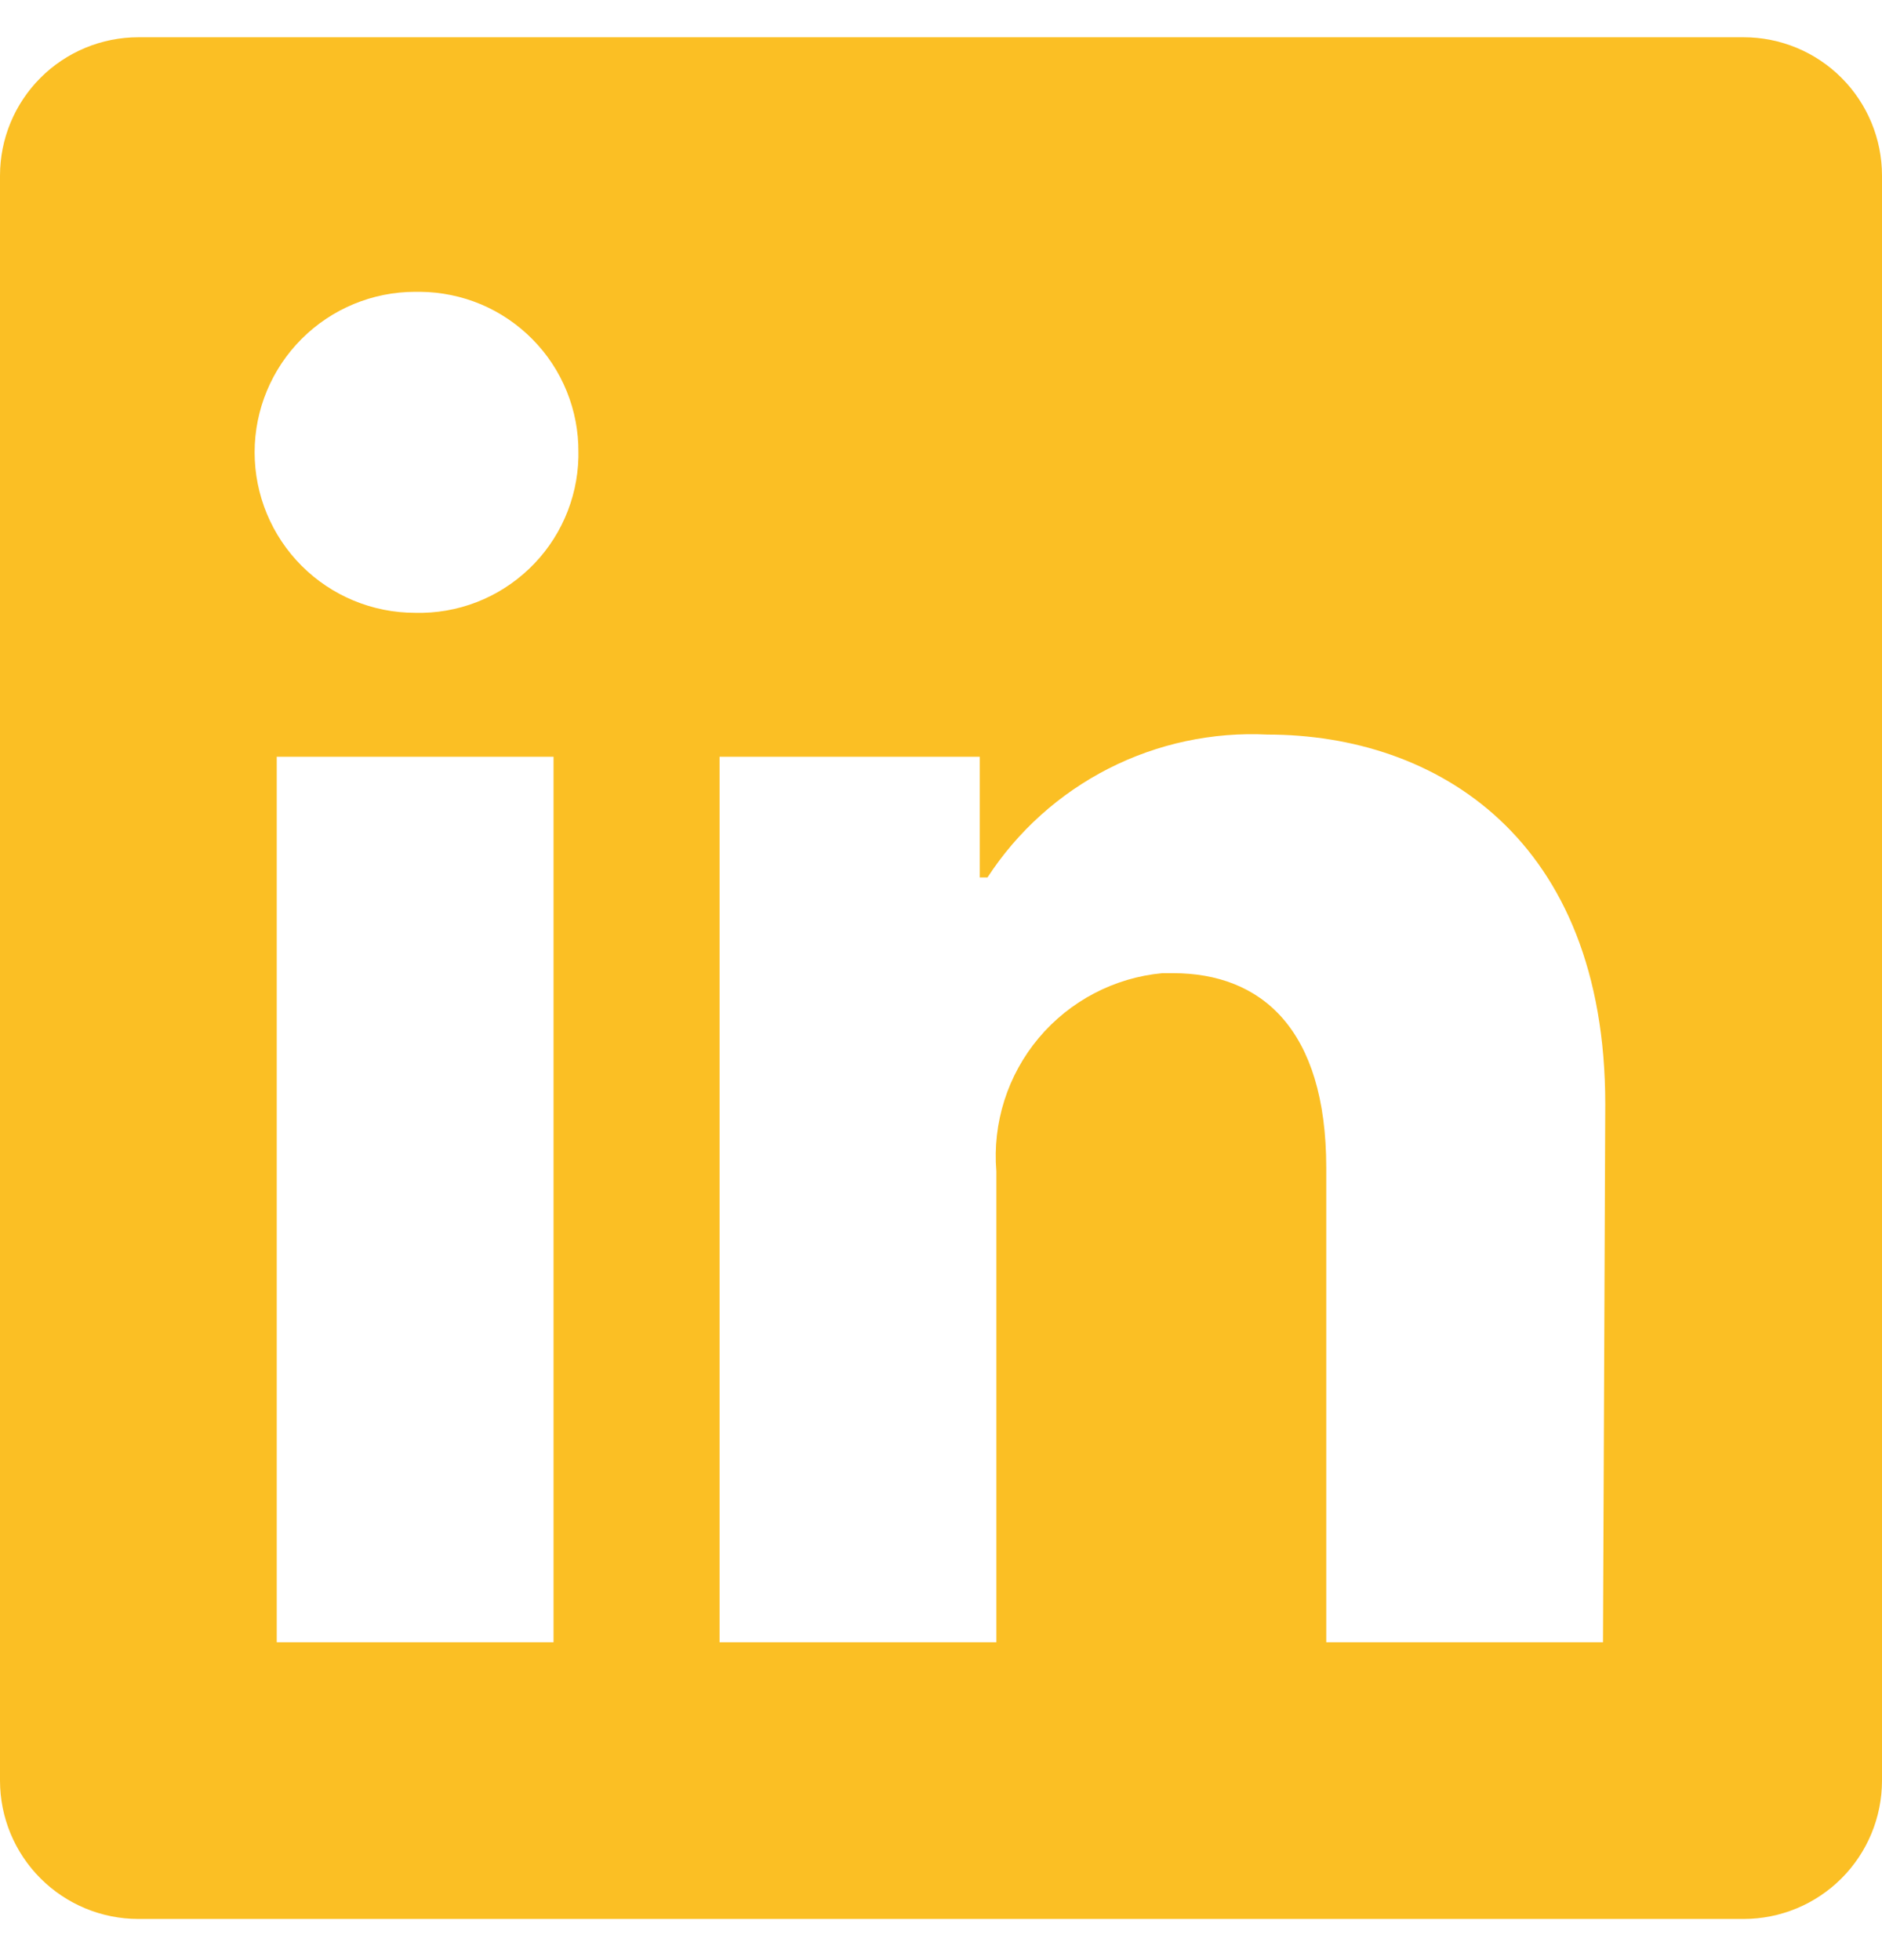 <svg width="24" height="25" viewBox="0 0 24 25" fill="none" xmlns="http://www.w3.org/2000/svg">
<path d="M24 2.24V22.71C24 23.178 23.814 23.627 23.483 23.958C23.152 24.289 22.703 24.475 22.235 24.475H1.765C1.297 24.475 0.848 24.289 0.517 23.958C0.186 23.627 0 23.178 0 22.71L0 2.24C0 1.772 0.186 1.323 0.517 0.992C0.848 0.661 1.297 0.475 1.765 0.475L22.235 0.475C22.703 0.475 23.152 0.661 23.483 0.992C23.814 1.323 24 1.772 24 2.24ZM7.059 9.652H3.529V20.946H7.059V9.652ZM7.376 5.769C7.378 5.502 7.328 5.238 7.227 4.99C7.127 4.743 6.979 4.518 6.791 4.328C6.604 4.138 6.38 3.986 6.135 3.882C5.889 3.779 5.625 3.724 5.358 3.722H5.294C4.751 3.722 4.231 3.938 3.847 4.322C3.463 4.706 3.247 5.226 3.247 5.769C3.247 6.312 3.463 6.833 3.847 7.217C4.231 7.601 4.751 7.816 5.294 7.816C5.561 7.823 5.827 7.777 6.076 7.681C6.325 7.585 6.553 7.44 6.746 7.256C6.94 7.072 7.095 6.851 7.203 6.607C7.311 6.363 7.37 6.1 7.376 5.833V5.769ZM20.471 14.085C20.471 10.689 18.311 9.369 16.165 9.369C15.462 9.334 14.762 9.484 14.136 9.803C13.509 10.123 12.977 10.601 12.593 11.191H12.494V9.652H9.176V20.946H12.706V14.939C12.655 14.323 12.849 13.713 13.245 13.24C13.642 12.767 14.209 12.469 14.823 12.412H14.958C16.08 12.412 16.913 13.118 16.913 14.896V20.946H20.442L20.471 14.085Z" fill="#FBBF24"/>
</svg>

